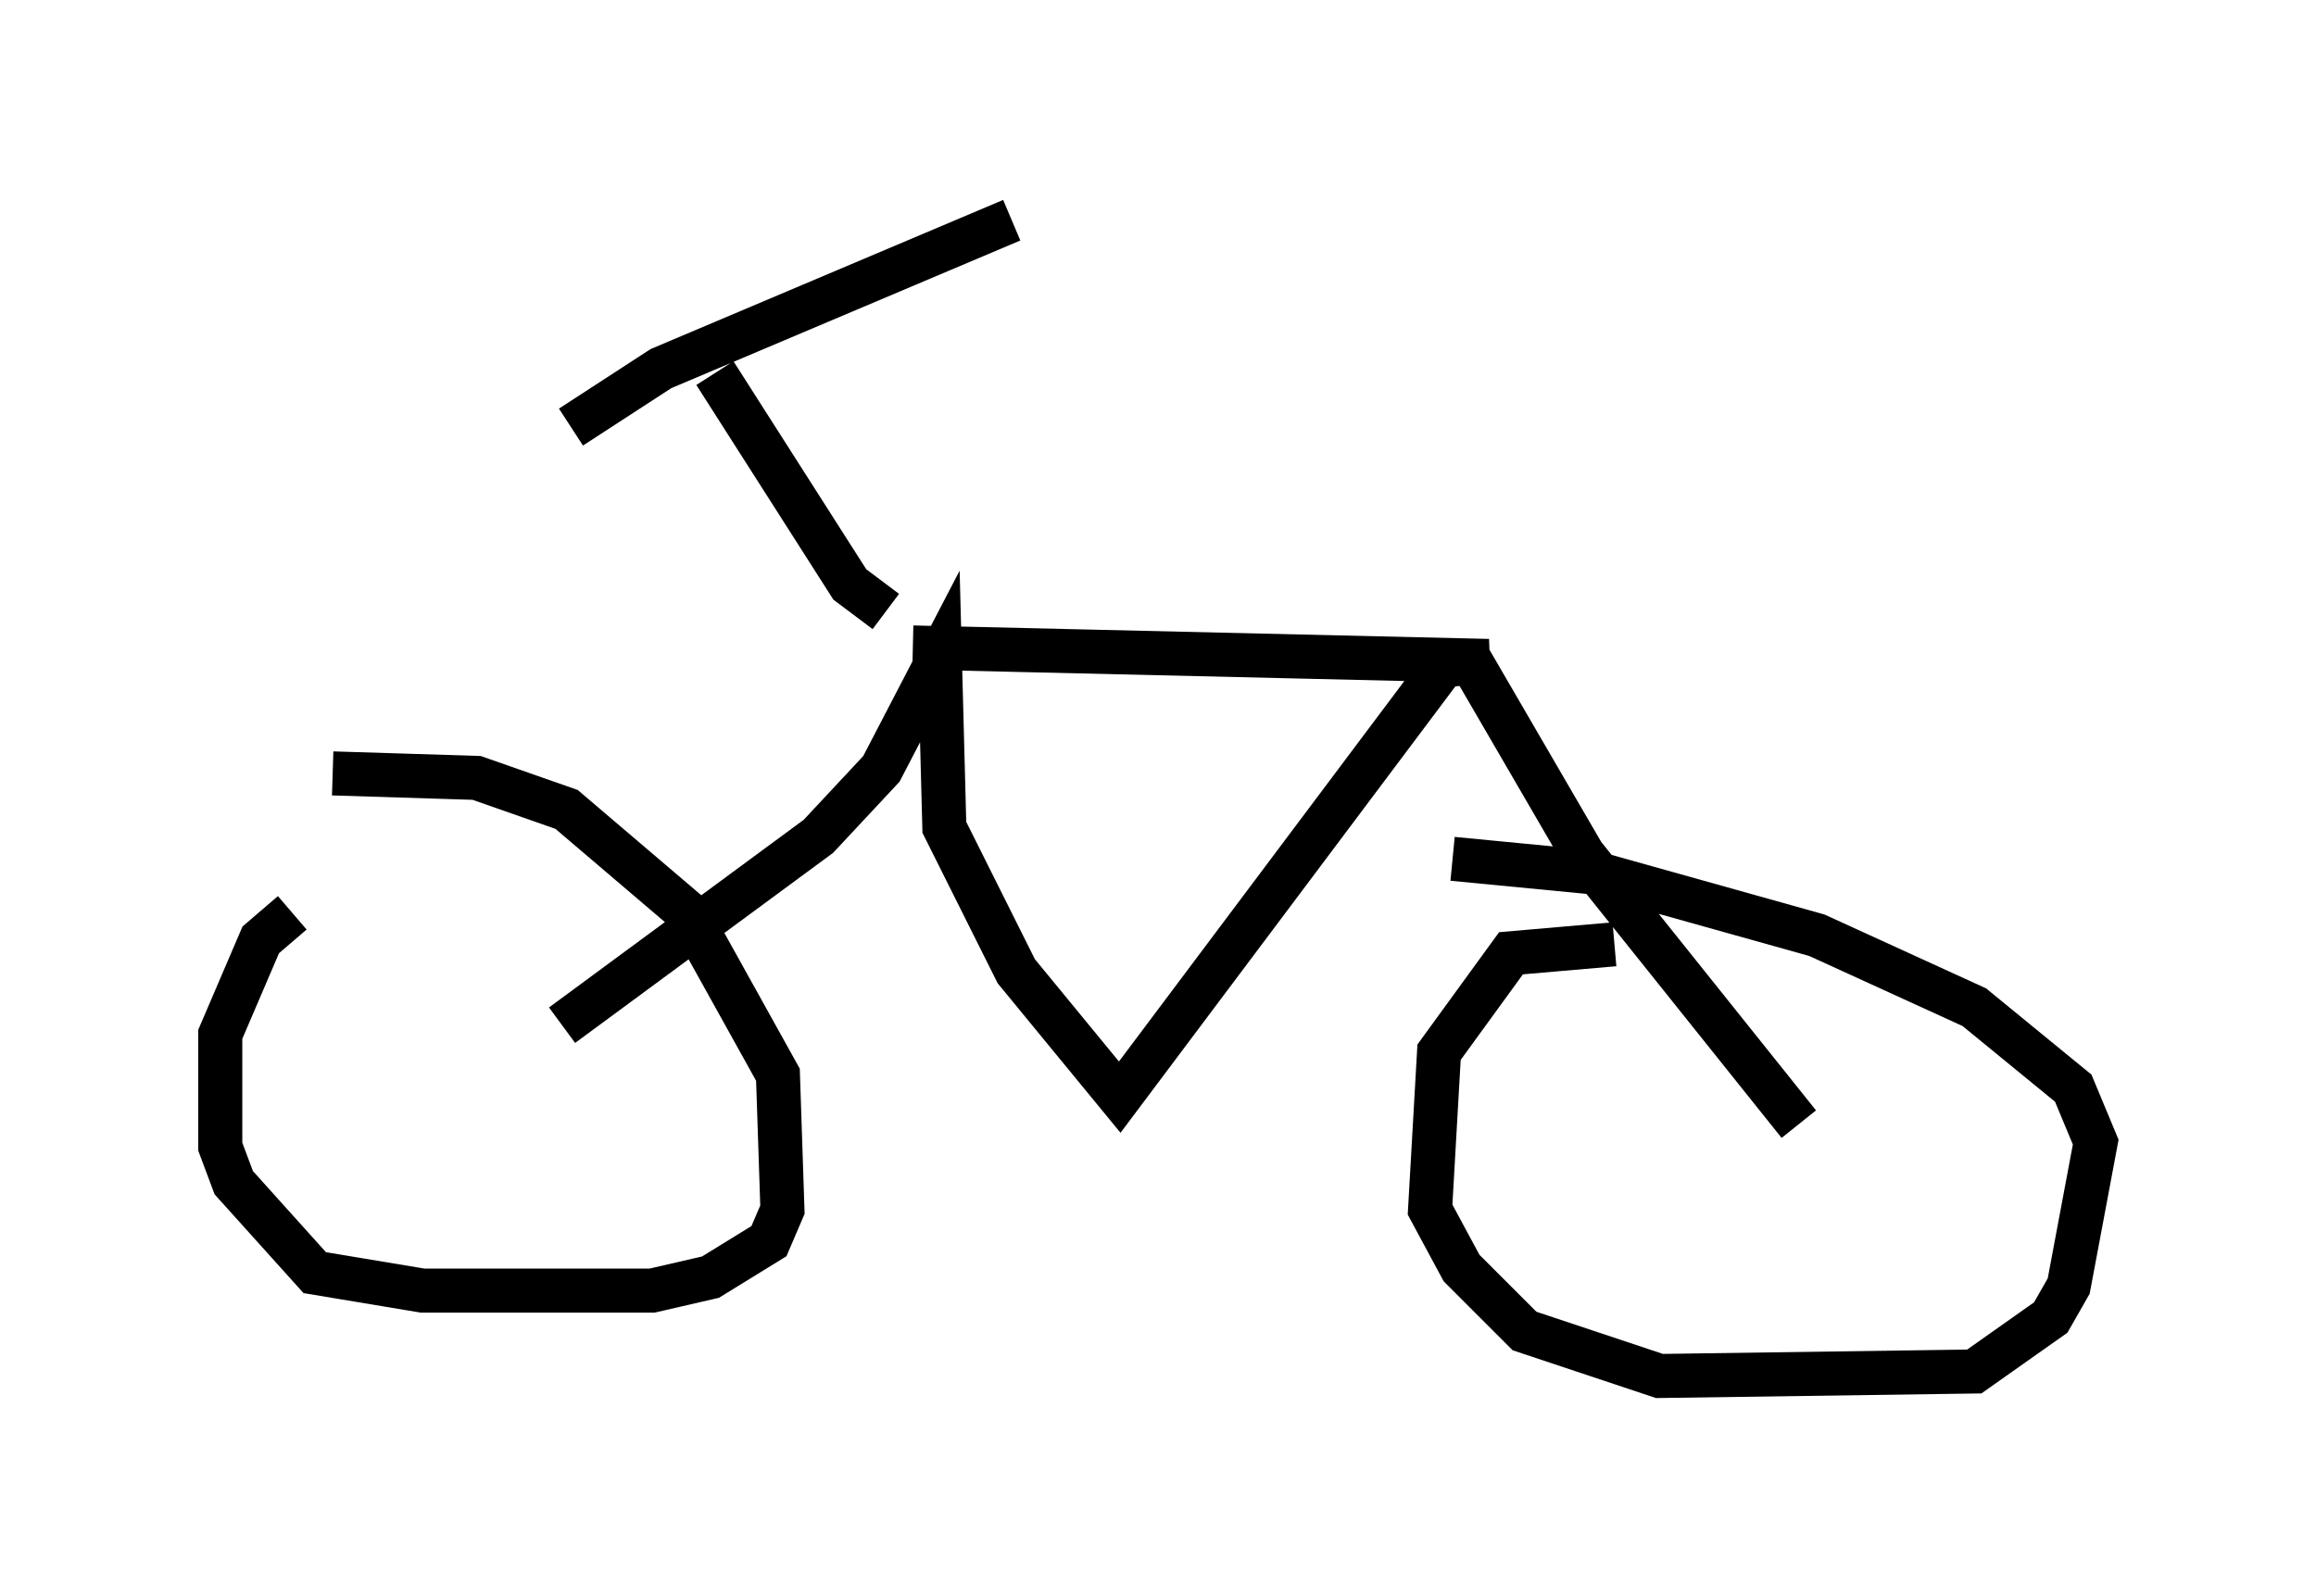 <?xml version="1.0" encoding="utf-8" ?>
<svg baseProfile="full" height="36.236" version="1.1" width="52.569" xmlns="http://www.w3.org/2000/svg" xmlns:ev="http://www.w3.org/2001/xml-events" xmlns:xlink="http://www.w3.org/1999/xlink"><defs /><rect fill="white" height="36.236" width="52.569" x="0" y="0" /><path d="M8.369, 20.109 m-1.735, 0.613 l-0.715, 0.613 -0.919, 2.144 l0.0, 2.552 0.306, 0.817 l1.838, 2.042 2.45, 0.408 l5.206, 0.0 1.327, -0.306 l1.327, -0.817 0.306, -0.715 l-0.102, -3.063 -2.042, -3.675 l-2.756, -2.348 -2.042, -0.715 l-3.267, -0.102 m29.094, 3.879 l-2.348, 0.204 -1.633, 2.246 l-0.204, 3.573 0.715, 1.327 l1.429, 1.429 3.063, 1.021 l7.146, -0.102 1.735, -1.225 l0.408, -0.715 0.613, -3.267 l-0.51, -1.225 -2.246, -1.838 l-3.573, -1.633 -5.104, -1.429 l-3.165, -0.306 m-20.213, 3.777 l5.819, -4.288 1.429, -1.531 l1.327, -2.552 0.102, 3.879 l1.633, 3.267 2.348, 2.858 l7.35, -9.8 1.021, -0.102 l-13.067, -0.306 m12.658, 0.306 l2.552, 4.39 4.9, 6.125 m-20.723, -11.638 l-0.817, -0.613 -3.063, -4.798 m-3.267, 1.225 l2.042, -1.327 7.963, -3.369 " fill="none" stroke="black" stroke-width="1" /></svg>